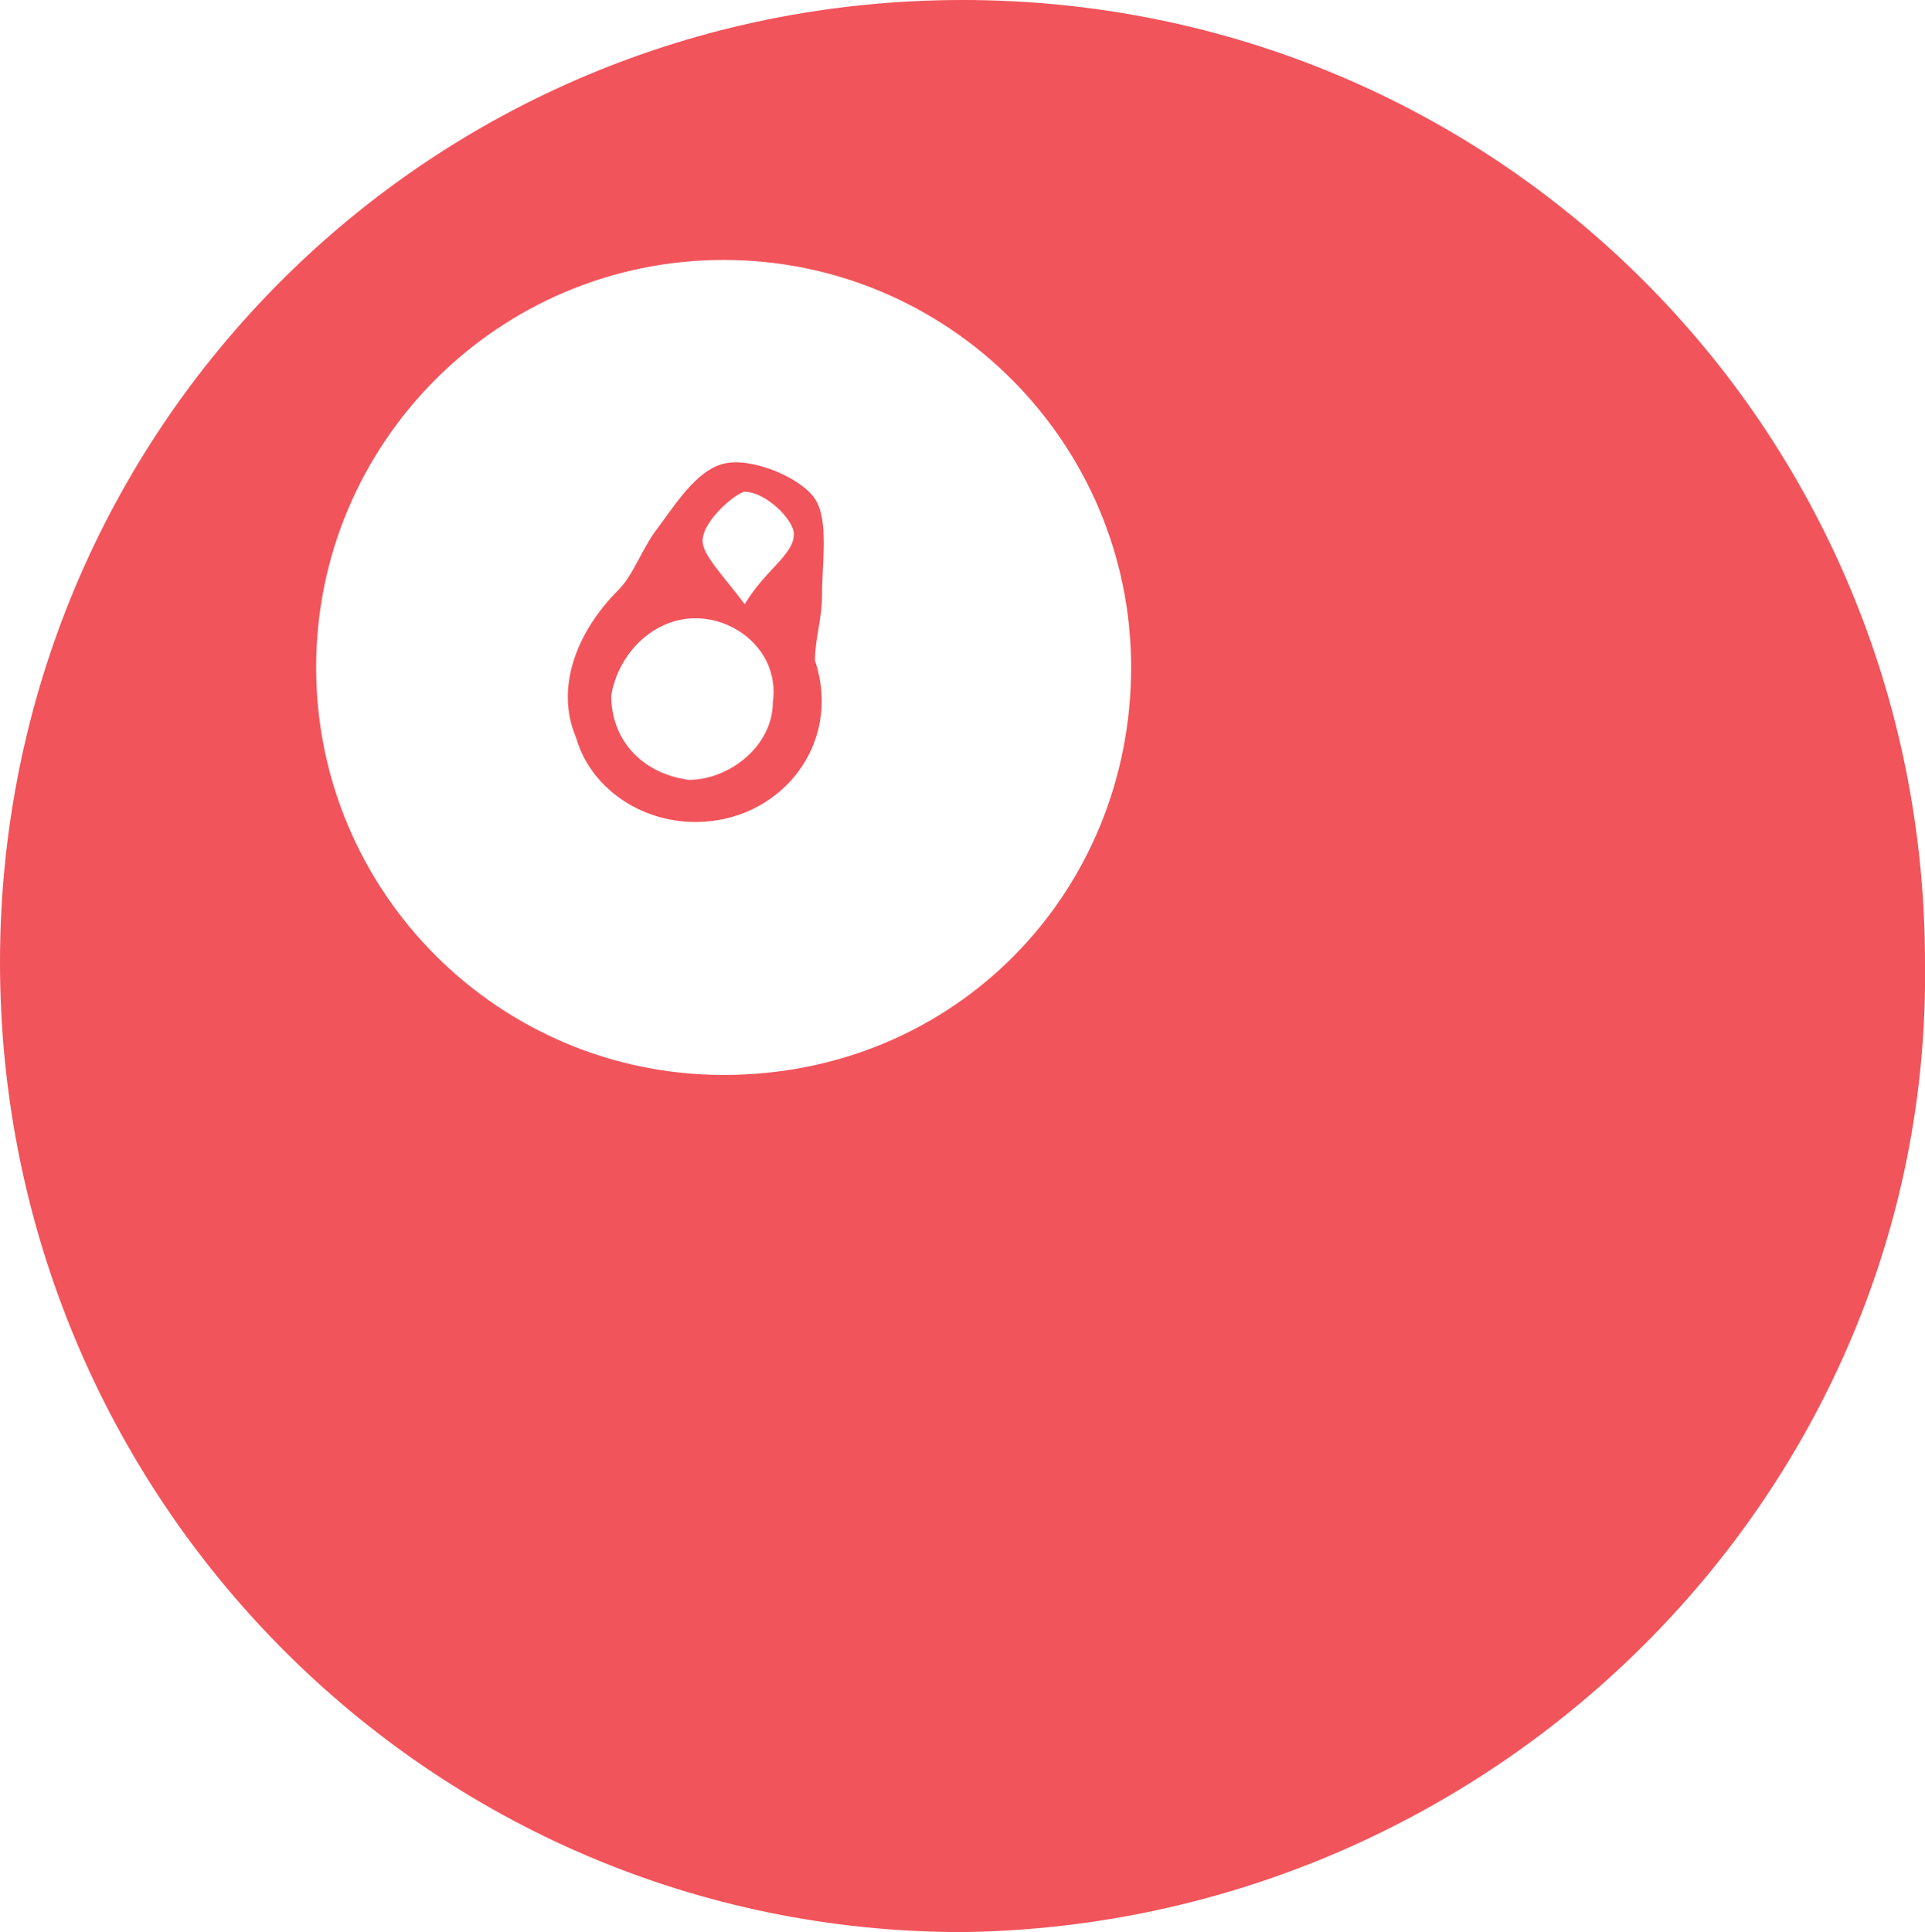 <?xml version="1.0" encoding="utf-8"?>
<!-- Generator: Adobe Illustrator 21.0.2, SVG Export Plug-In . SVG Version: 6.00 Build 0)  -->
<svg version="1.1" id="Layer_1" xmlns="http://www.w3.org/2000/svg" xmlns:xlink="http://www.w3.org/1999/xlink" x="0px" y="0px"
	 viewBox="0 0 27.4 27.5" style="enable-background:new 0 0 27.4 27.5;" xml:space="preserve">
<style type="text/css">
	.st0{fill:#F2545B;}
</style>
<title>Icon-Lounge</title>
<g>
	<path class="st0" d="M13.7,27.5C6.1,27.5,0,21.3,0,13.7C0,6.1,6.1,0,13.7,0c7.6,0,13.7,6.1,13.7,13.7
		C27.5,21.2,21.3,27.4,13.7,27.5z M16.1,9.5c0-3.2-2.6-5.8-5.8-5.8c-3.2,0-5.8,2.6-5.8,5.8c0,3.2,2.6,5.8,5.8,5.8
		C13.6,15.3,16.1,12.7,16.1,9.5z"/>
	<path class="st0" d="M9.9,11.7c-0.8,0-1.5-0.5-1.7-1.2C7.9,9.8,8.2,9,8.8,8.4C9,8.2,9.1,7.9,9.3,7.6c0.3-0.4,0.6-0.9,1-1
		c0.4-0.1,1.1,0.2,1.3,0.5c0.2,0.3,0.1,0.9,0.1,1.4c0,0.3-0.1,0.6-0.1,0.9C12,10.6,11.1,11.7,9.9,11.7z M9.9,8.8
		c-0.6,0-1.1,0.5-1.2,1.1c0,0.6,0.4,1.1,1.1,1.2c0.6,0,1.2-0.5,1.2-1.1C11.1,9.3,10.5,8.8,9.9,8.8z M10.6,8.6c0.3-0.5,0.7-0.7,0.7-1
		c0-0.2-0.4-0.6-0.7-0.6C10.5,7,10,7.4,10,7.7C10,7.9,10.3,8.2,10.6,8.6z"/>
</g>
</svg>

